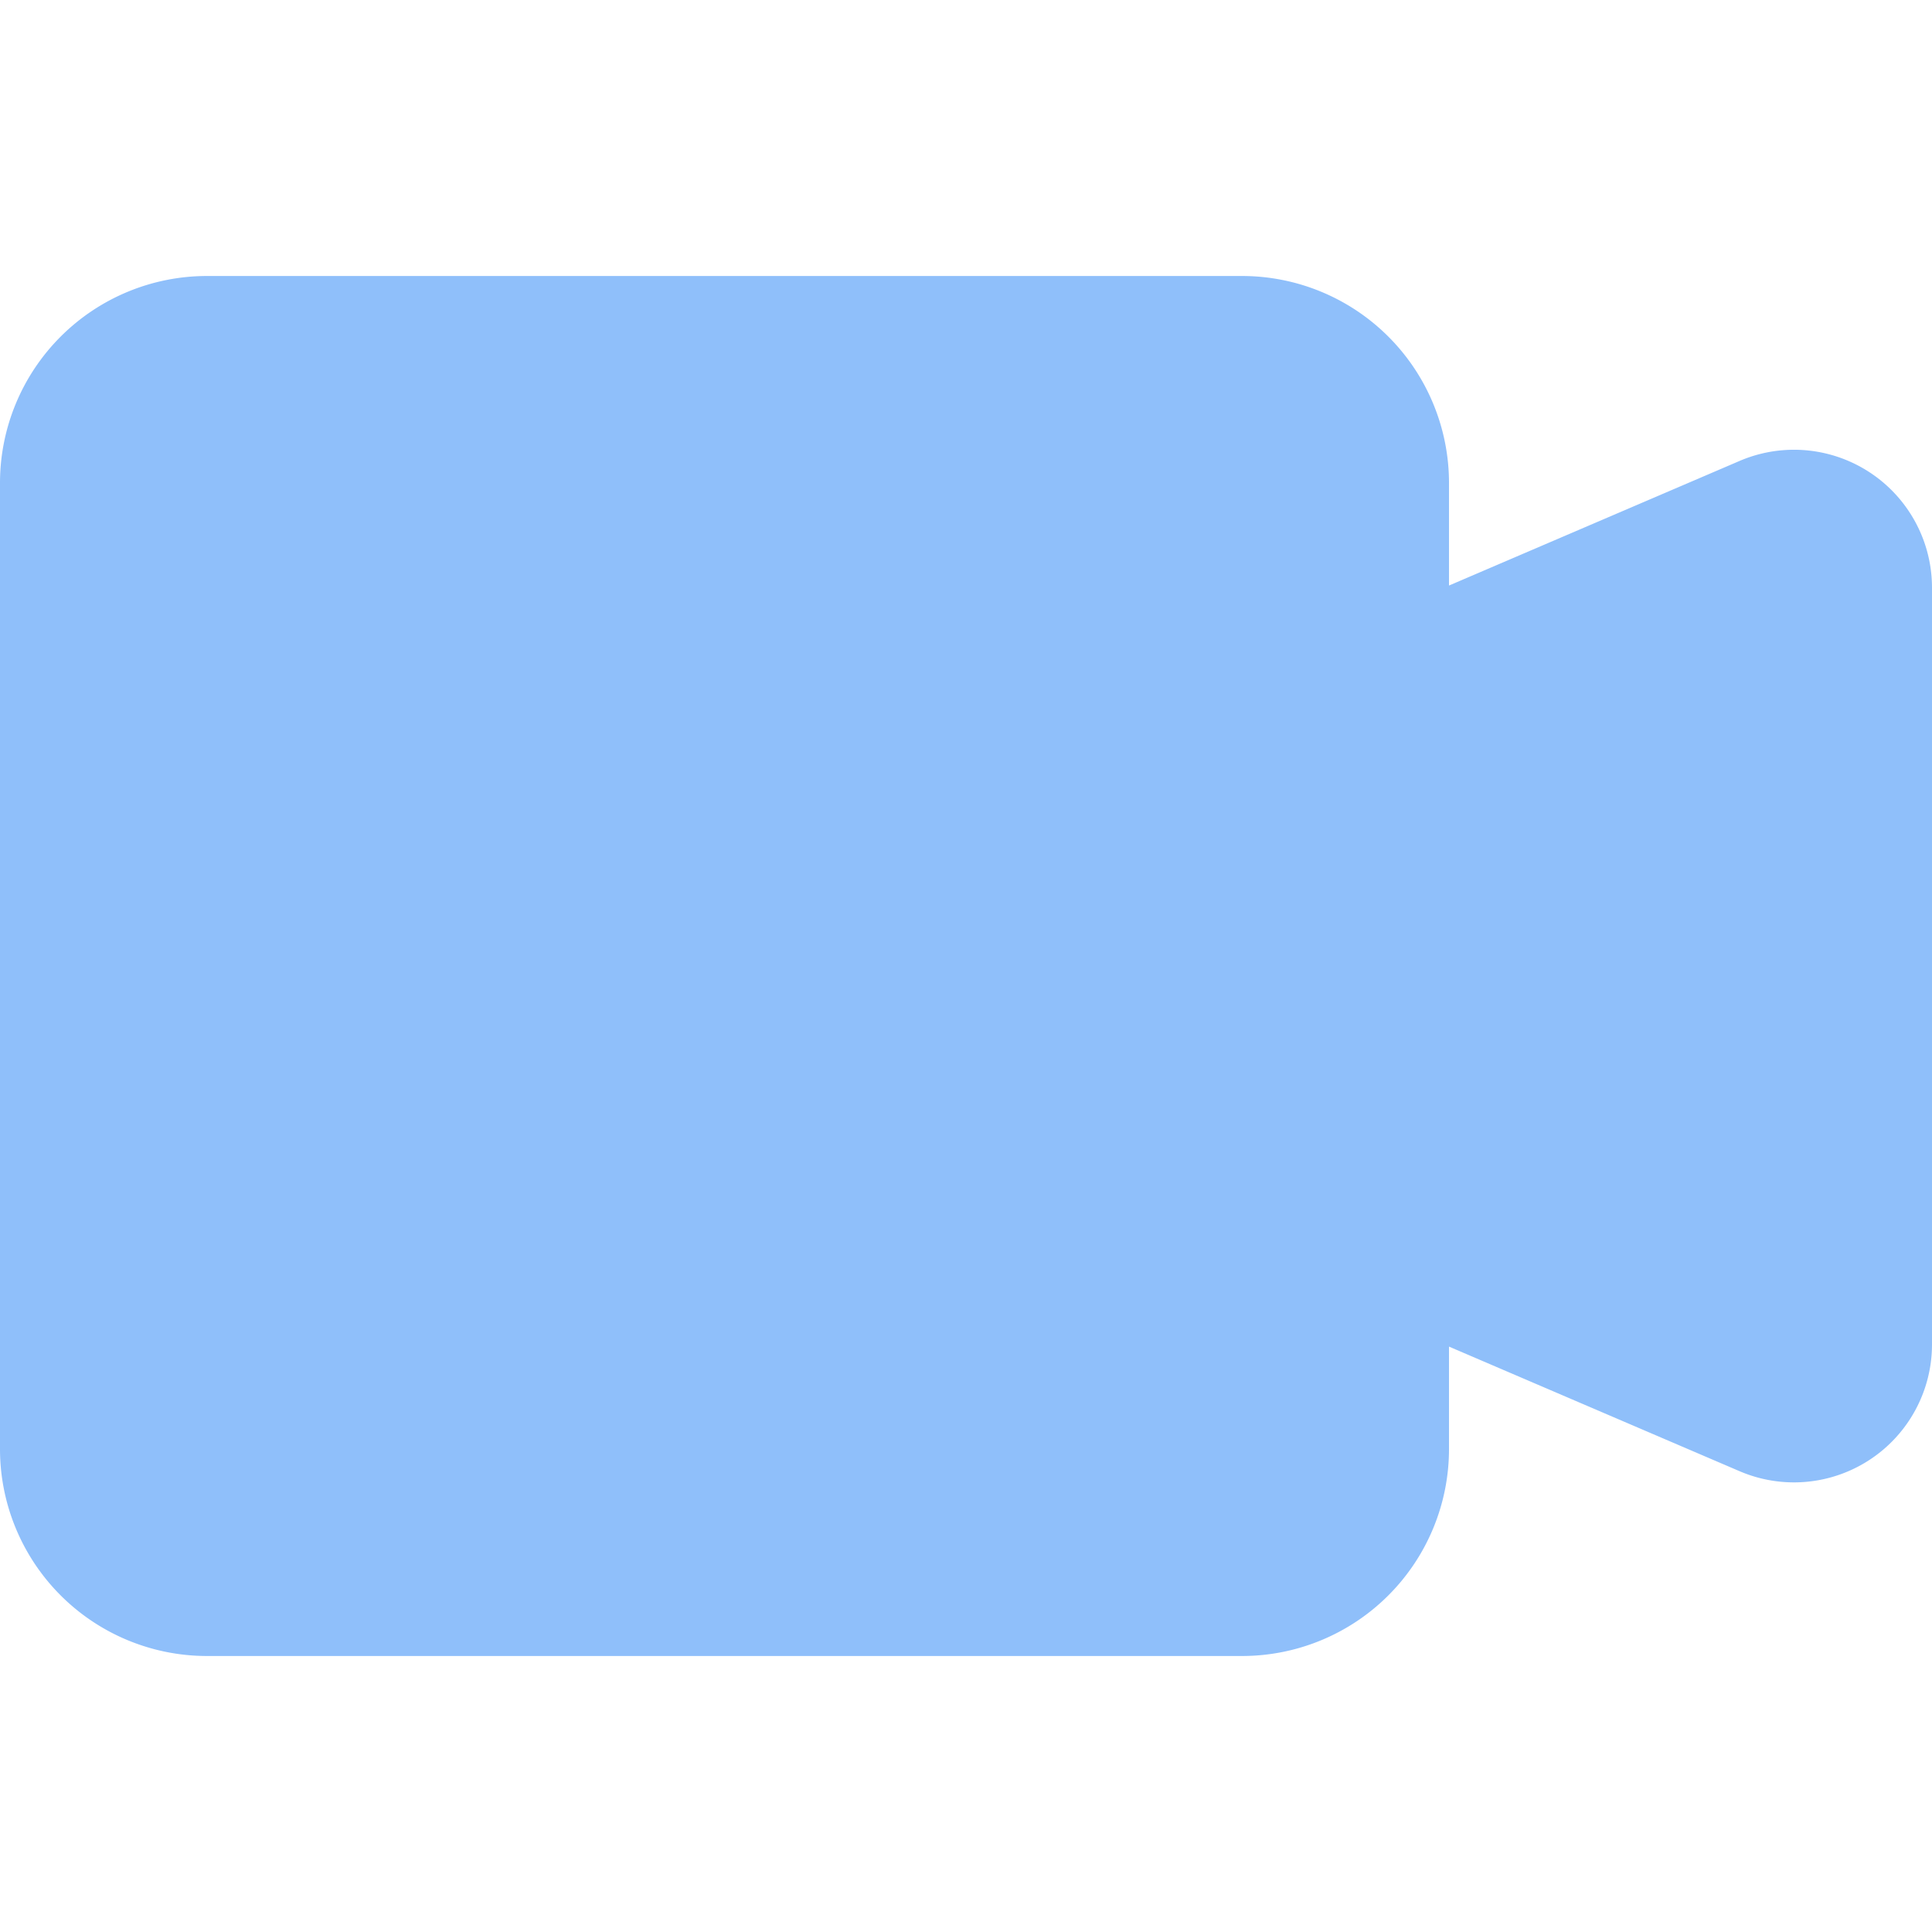 <svg xmlns="http://www.w3.org/2000/svg" fill="none" viewBox="0 0 14 14" id="Webcam-Video--Streamline-Core">
  <desc>
    Webcam Video Streamline Icon: https://streamlinehq.com
  </desc>
  <g id="webcam-video--work-video-meeting-camera-company-conference-office">
    <path id="Union" fill="#8fbffa" fill-rule="evenodd" d="M1.5 2A1.5 1.5 0 0 0 0 3.5v7A1.5 1.5 0 0 0 1.5 12H9a1.5 1.5 0 0 0 1.5 -1.5v-0.742l2.106 0.903A1 1 0 0 0 14 9.74V4.259a1 1 0 0 0 -1.394 -0.919l-2.106 0.903V3.5A1.5 1.5 0 0 0 9 2H1.5Z" clip-rule="evenodd" stroke-width="1"></path>
  </g>
</svg>